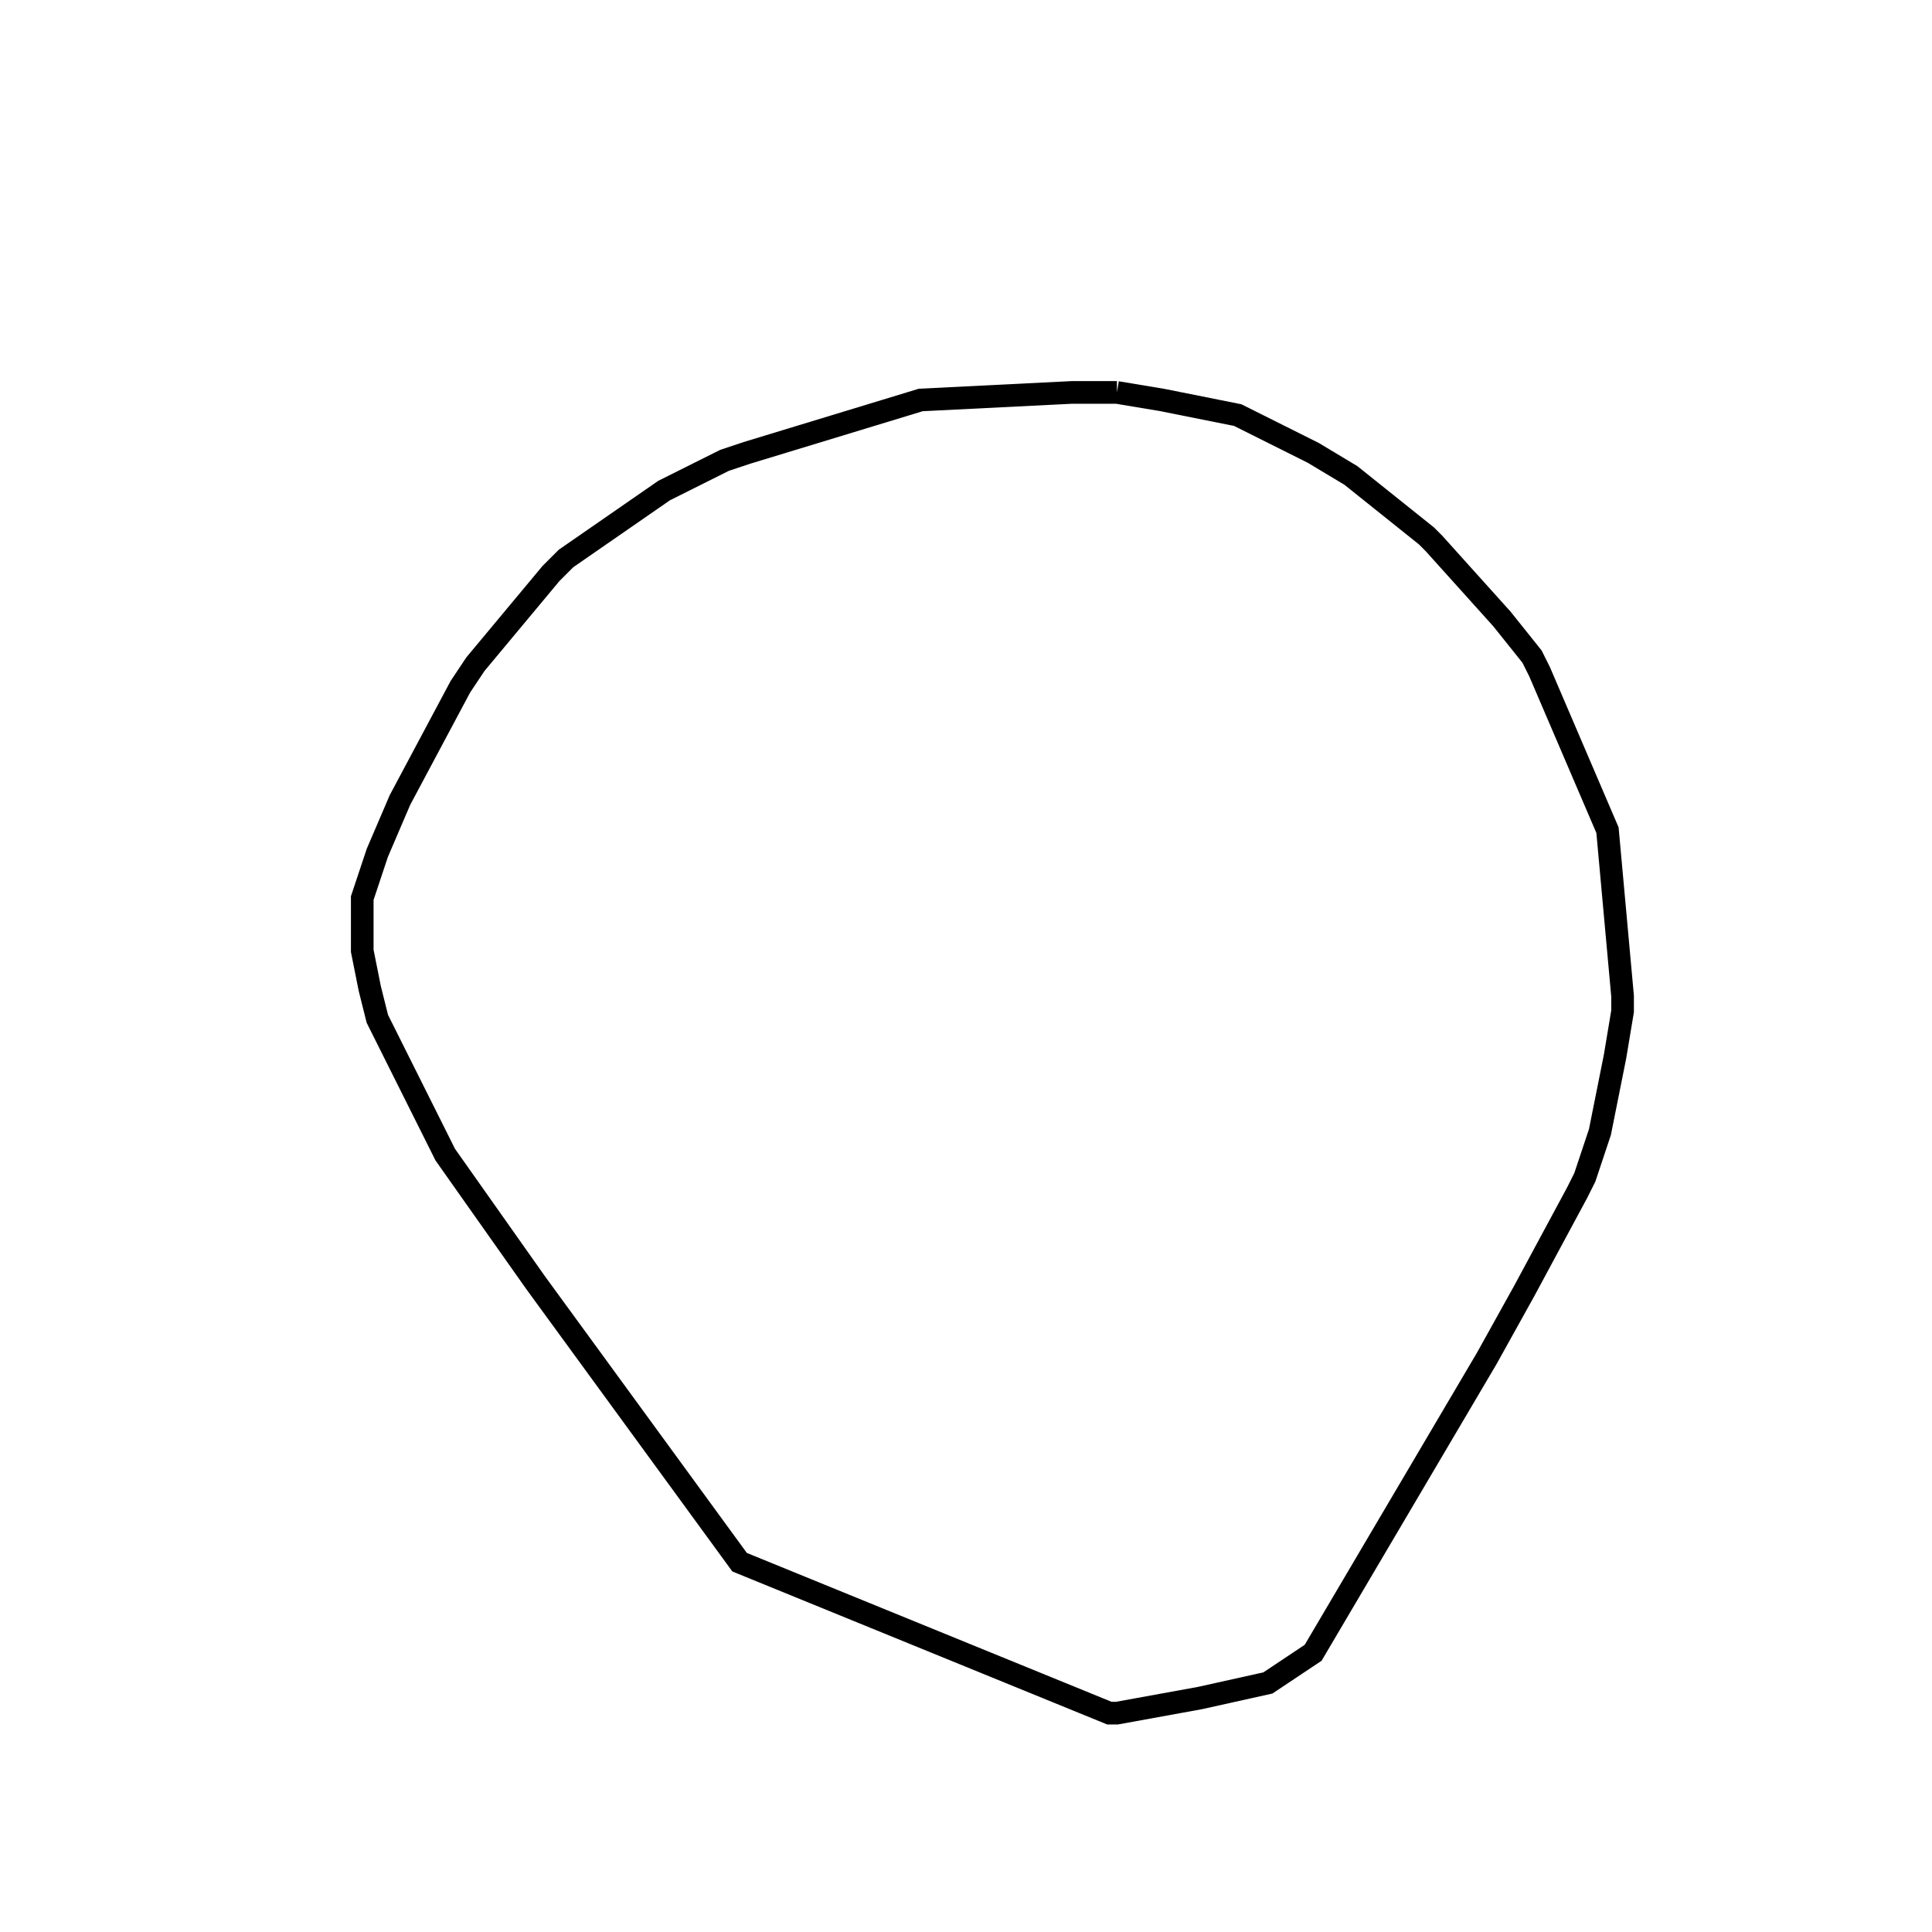 <svg width="256" height="256" xmlns="http://www.w3.org/2000/svg" fill-opacity="0" stroke="black" stroke-width="3" ><path d="M148 52 154 53 164 55 174 60 179 63 189 71 190 72 199 82 203 87 204 89 213 110 215 132 215 134 214 140 212 150 210 156 209 158 202 171 197 180 174 219 168 223 159 225 148 227 147 227 98 207 71 170 59 153 50 135 49 131 48 126 48 119 50 113 53 106 61 91 63 88 73 76 75 74 88 65 96 61 99 60 122 53 142 52 148 52 "/></svg>